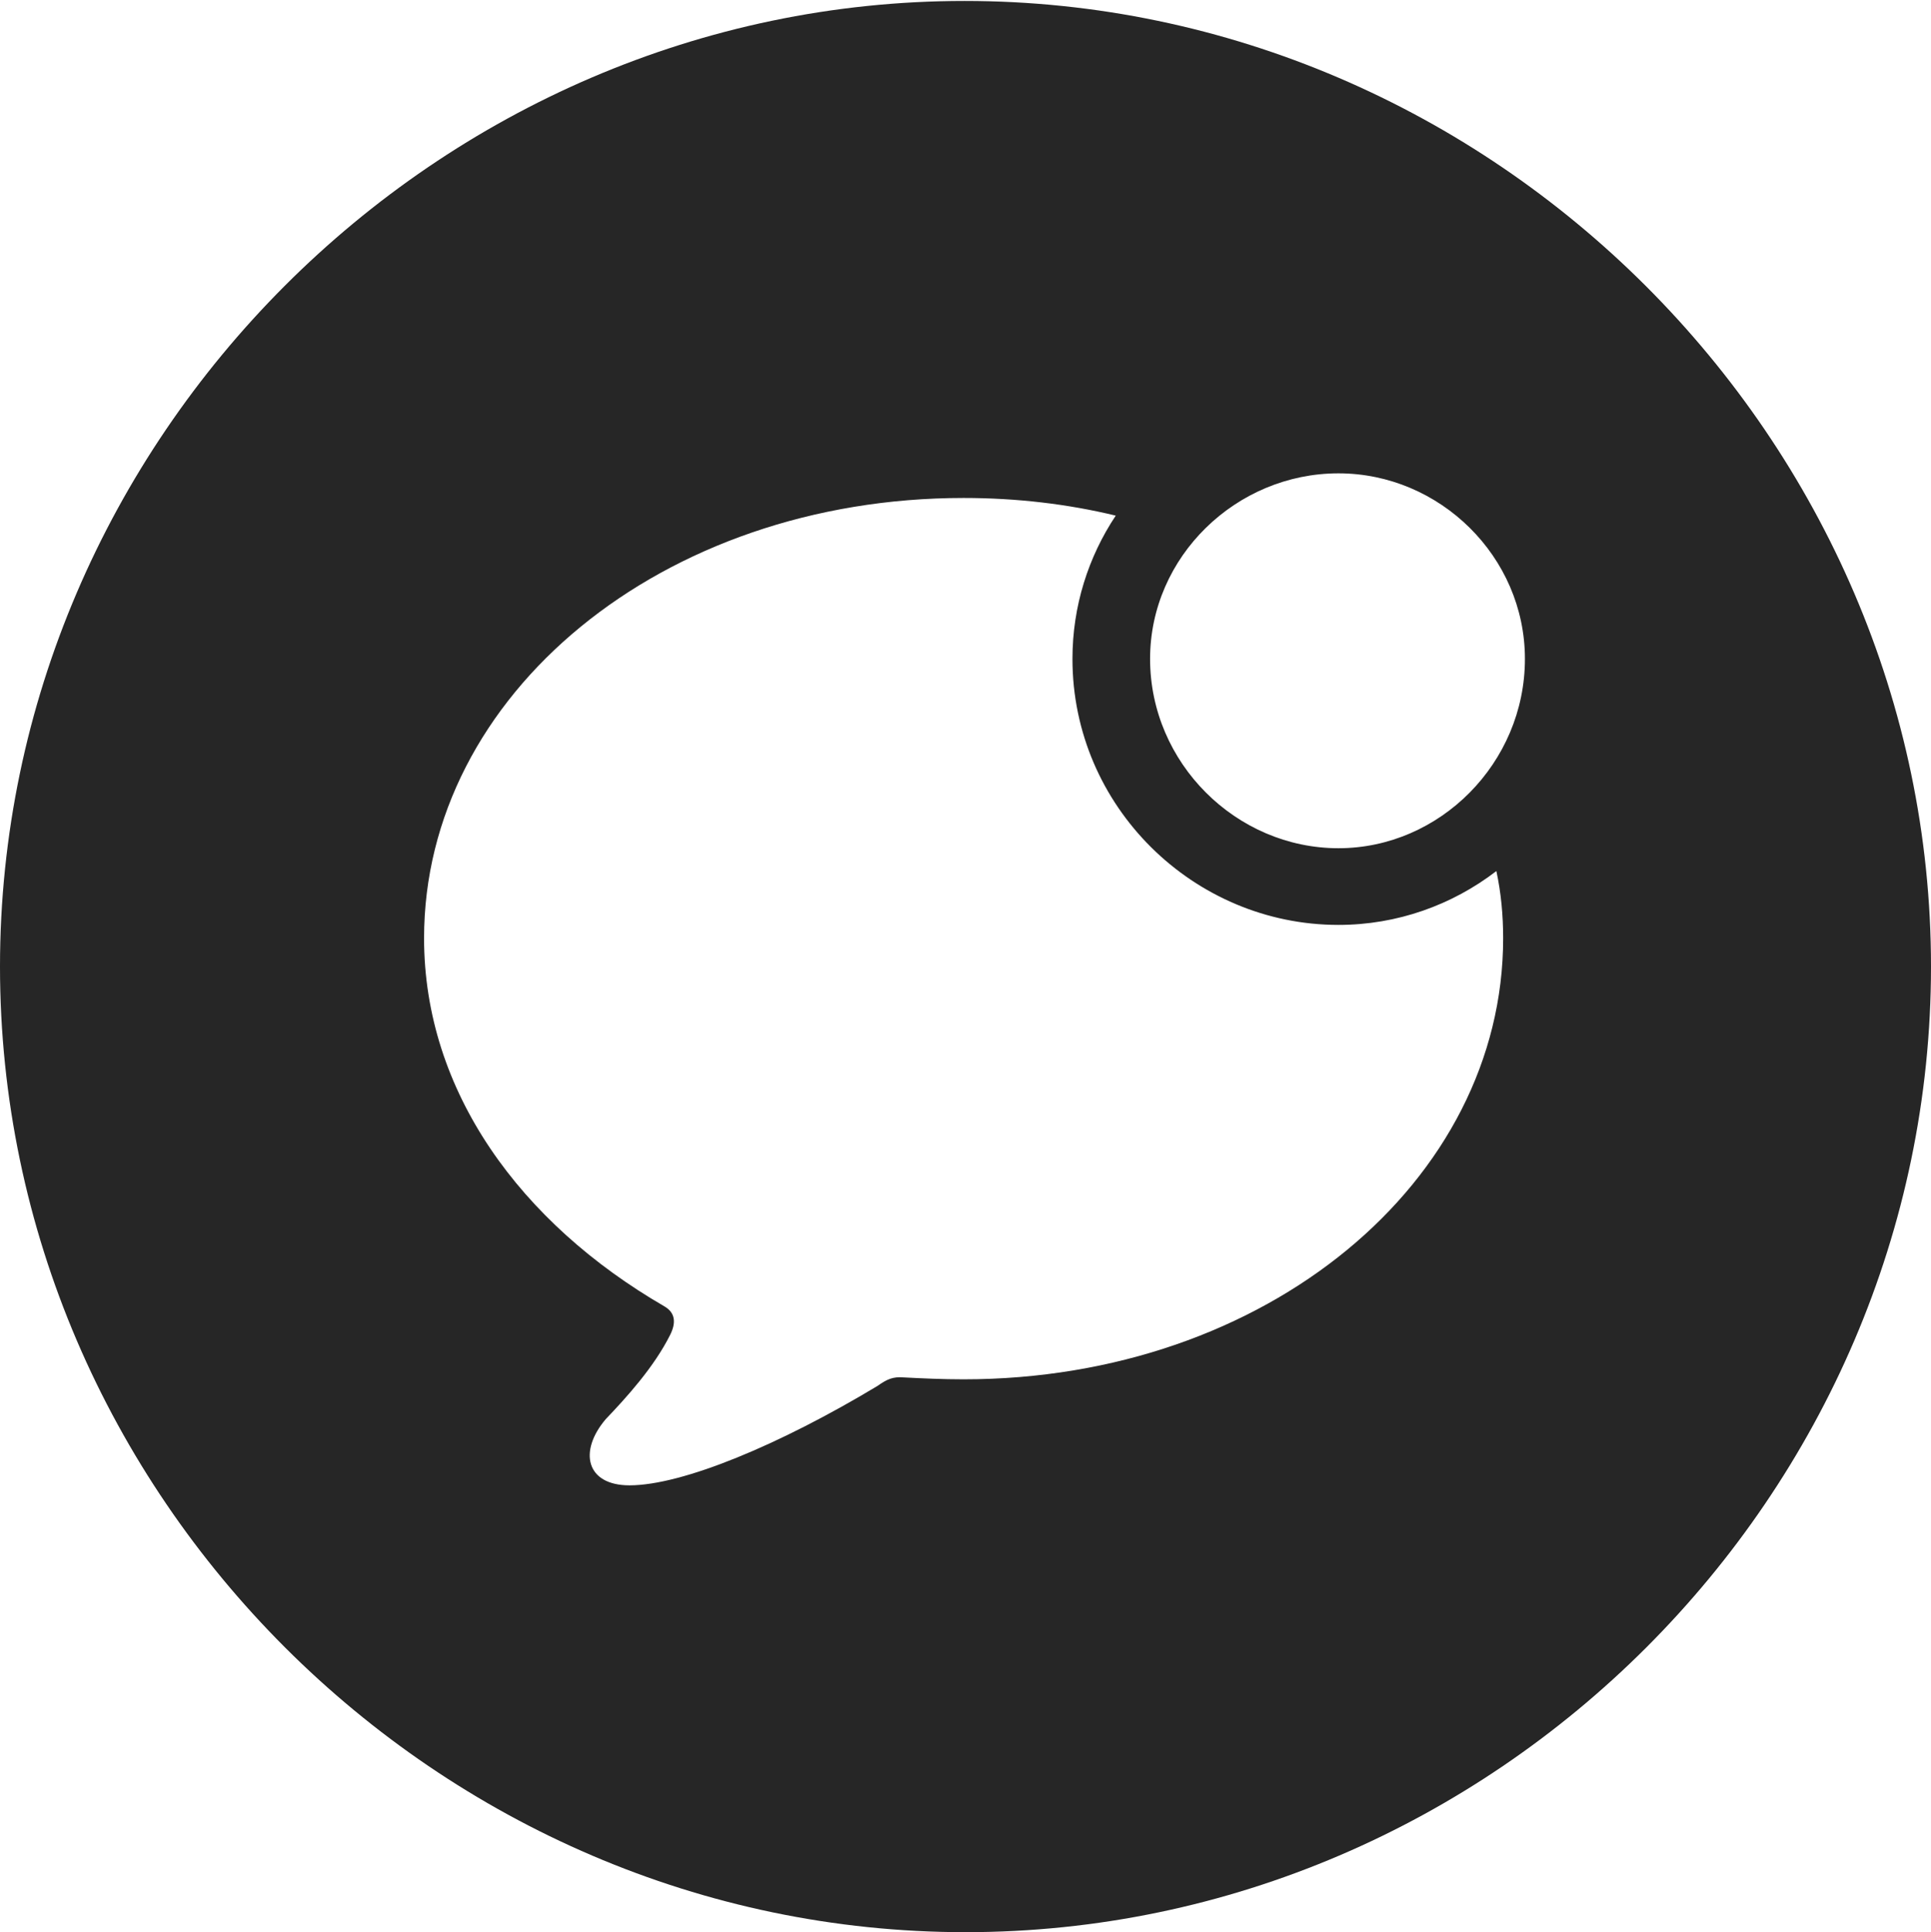 <?xml version="1.0" encoding="UTF-8"?>
<!--Generator: Apple Native CoreSVG 232.5-->
<!DOCTYPE svg
PUBLIC "-//W3C//DTD SVG 1.1//EN"
       "http://www.w3.org/Graphics/SVG/1.1/DTD/svg11.dtd">
<svg version="1.1" xmlns="http://www.w3.org/2000/svg" xmlns:xlink="http://www.w3.org/1999/xlink" width="99.609" height="99.658">
 <g>
  <rect height="99.658" opacity="0" width="99.609" x="0" y="0"/>
  <path d="M99.609 49.853C99.609 77.1 77.051 99.658 49.805 99.658C22.607 99.658 0 77.1 0 49.853C0 22.656 22.559 0.049 49.756 0.049C77.002 0.049 99.609 22.656 99.609 49.853ZM21.875 48.389C21.875 56.299 26.855 63.086 34.277 67.383C34.863 67.725 34.863 68.262 34.57 68.848C33.74 70.508 32.324 72.07 31.25 73.193C29.834 74.853 30.225 76.611 32.471 76.611C35.205 76.611 40.234 74.512 45.264 71.484C45.752 71.143 46.045 70.996 46.631 71.045C47.559 71.094 48.633 71.143 49.707 71.143C65.332 71.143 77.539 60.938 77.539 48.389C77.539 47.209 77.431 46.05 77.189 44.928C74.912 46.675 72.08 47.705 69.043 47.705C61.572 47.705 55.322 41.602 55.322 33.984C55.322 31.259 56.143 28.719 57.555 26.595C55.081 25.996 52.447 25.684 49.707 25.684C34.131 25.684 21.875 35.84 21.875 48.389ZM59.326 33.984C59.326 39.355 63.77 43.75 69.043 43.75C74.268 43.75 78.662 39.355 78.662 33.984C78.662 28.711 74.268 24.414 69.043 24.414C63.77 24.414 59.326 28.711 59.326 33.984Z" fill="#000000" fill-opacity="0.85"/>
 </g>
</svg>

